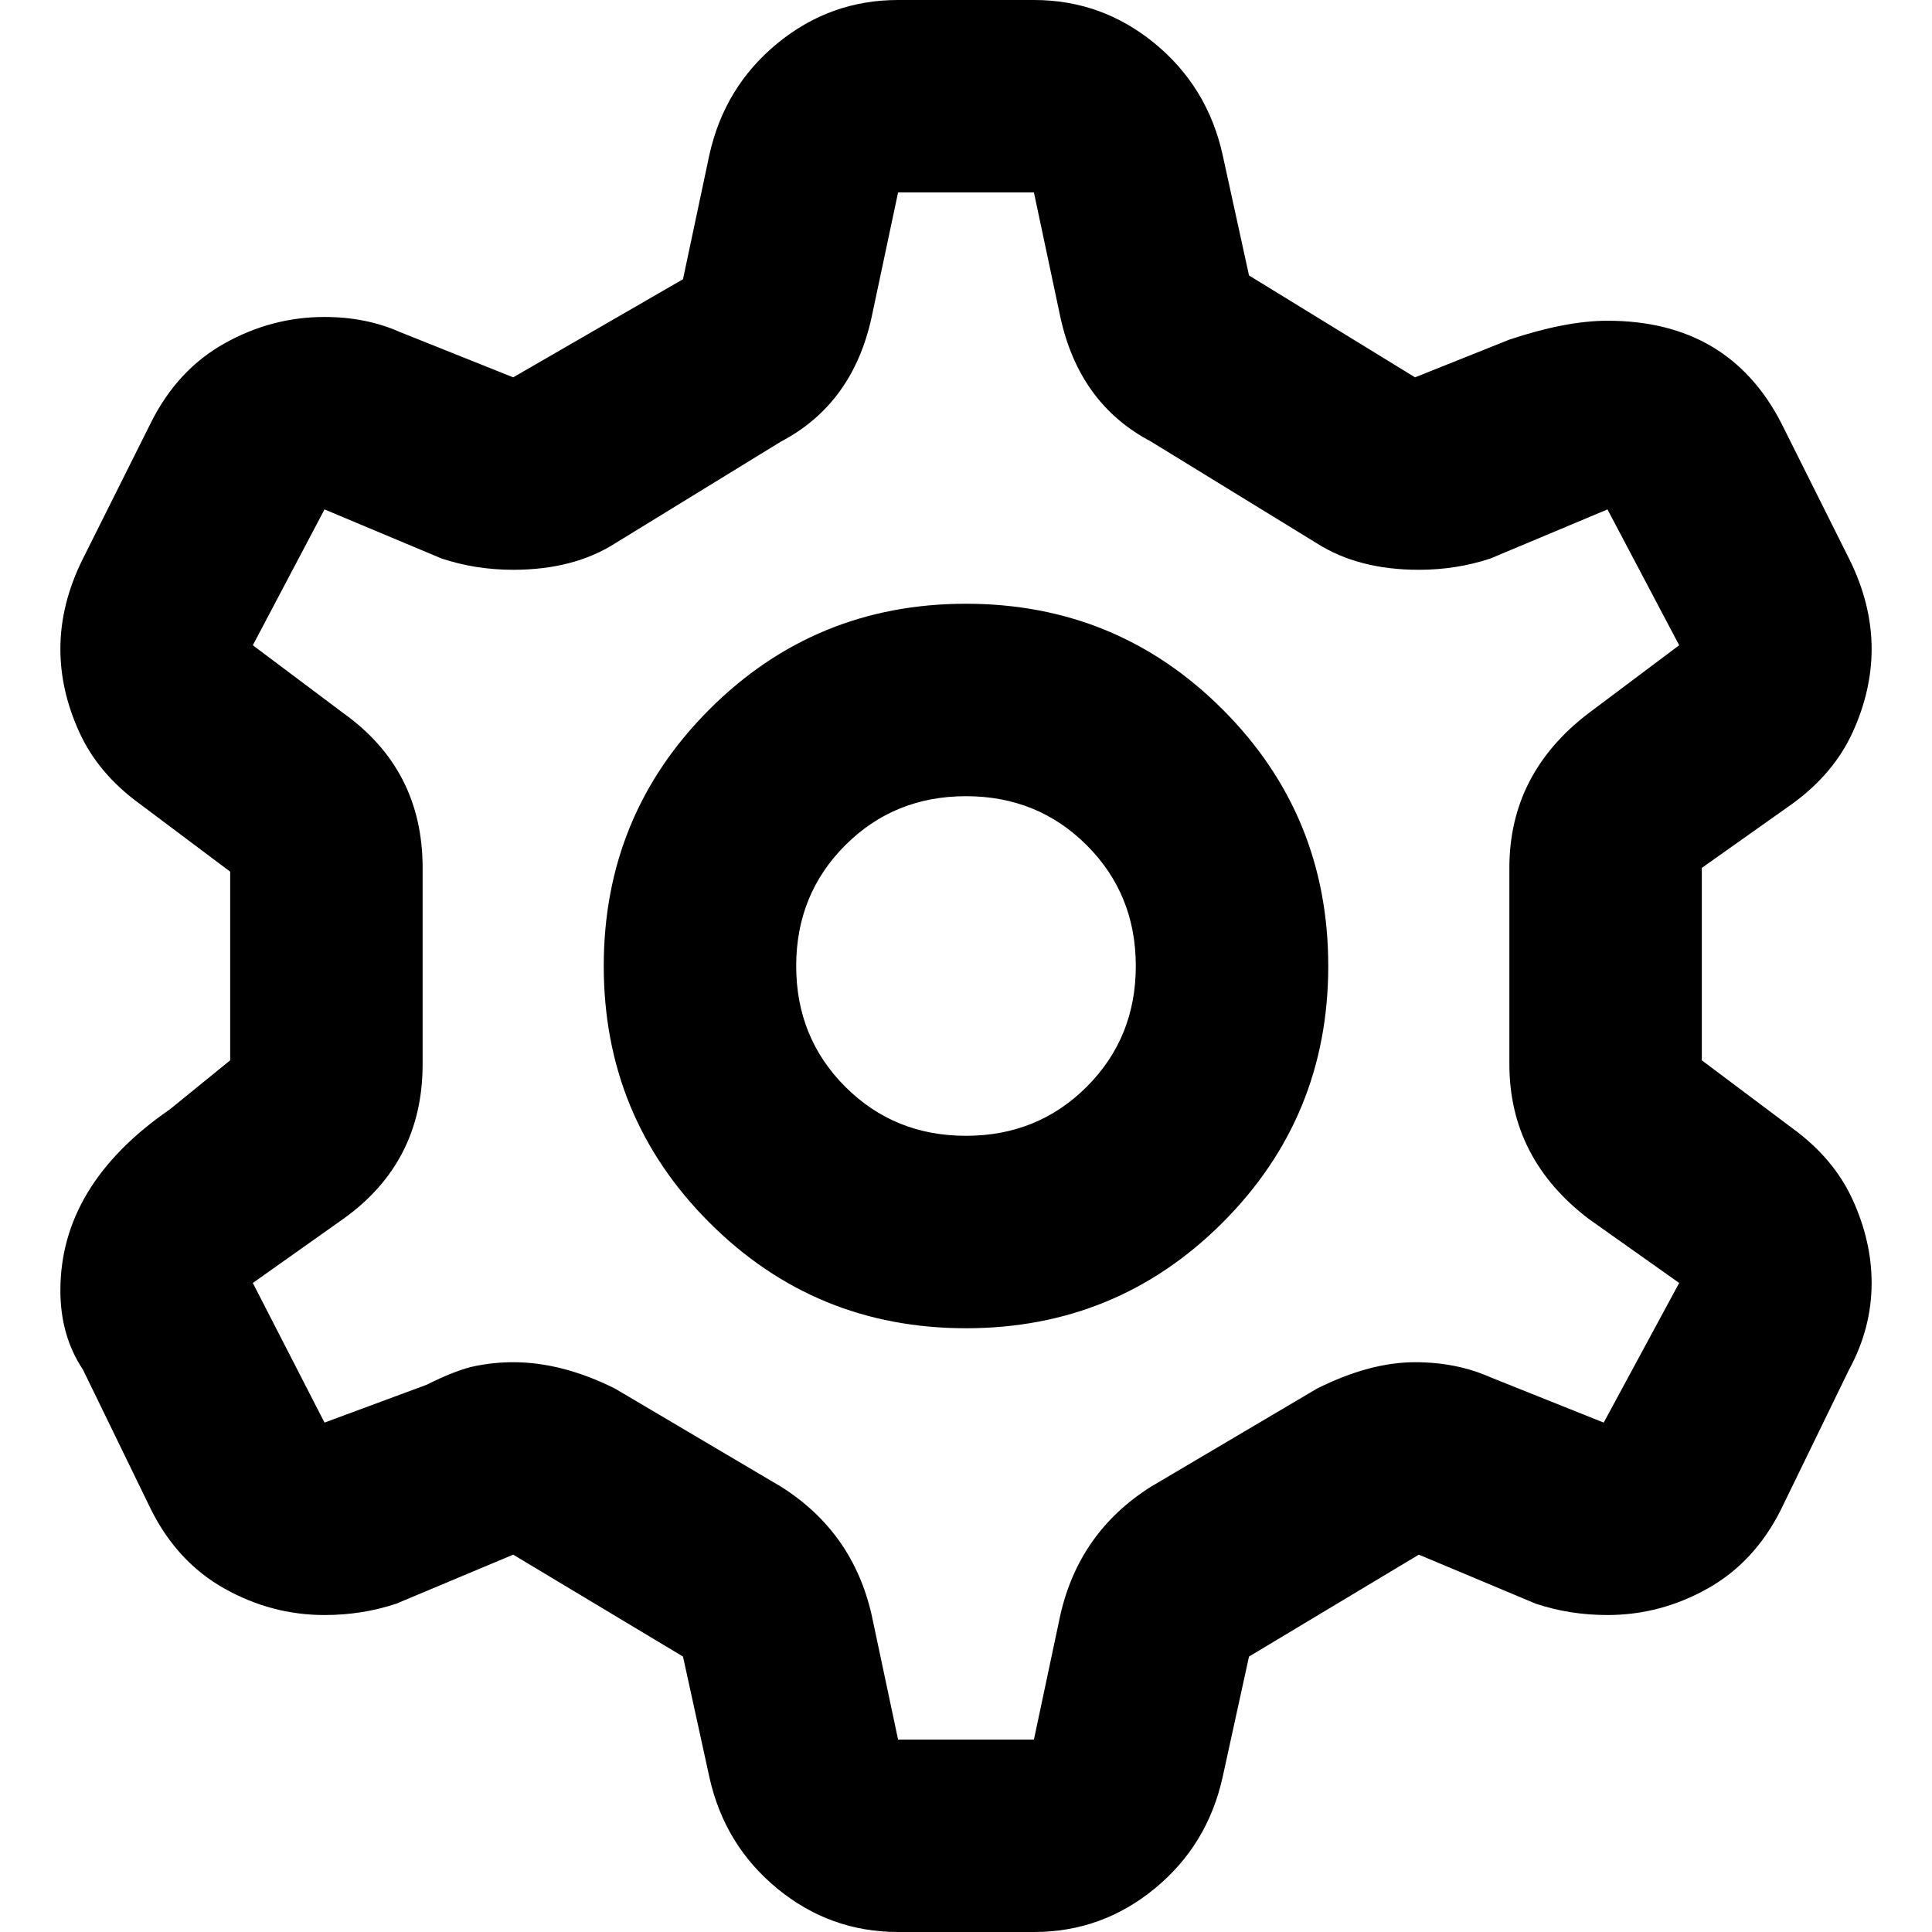 <svg xmlns="http://www.w3.org/2000/svg" viewBox="0 0 512 512">
	<path d="M475 299q11 8 16 19t5 22q0 12-6 23l-18 37q-7 14-19.5 21t-26.5 7q-10 0-19-3l-31-13-45 27-7 32q-4 18-18 29.5T274 512h-36q-18 0-32-11.5T188 471l-7-32-45-27-31 13q-9 3-19 3-14 0-26.5-7T40 400l-18-37q-6-9-6-21 0-28 29-48l16-13v-50l-24-18q-11-8-16-19t-5-22q0-12 6-24l18-36q7-14 19.5-21T86 84q11 0 20 4l30 12 45-26 7-33q4-18 18-29.5T238 0h36q18 0 32 11.5T324 41l7 32 44 27 25-10q15-5 26-5 32 0 46 27l18 36q6 12 6 24 0 11-5 22t-16 19l-24 17v51zM256 160q40 0 68 28t28 68-28 68-68 28-68-28-28-68 28-68 68-28zm165 163q-21-16-21-41v-52q0-25 21-41l24-18-19-36-31 13q-9 3-19 3-16 0-27-7l-44-27q-19-10-24-33l-7-33h-36l-7 33q-5 23-24 33l-44 27q-11 7-27 7-10 0-19-3l-31-13-19 36 24 18q21 15 21 41v52q0 26-21 41l-24 17 19 37 27-10q8-4 13-5t10-1q13 0 27 7l44 26q19 12 24 34l7 33h36l7-33q5-22 24-34l44-26q14-7 26-7 11 0 20 4l30 12 20-37zm-165-22q19 0 32-13t13-32-13-32-32-13-32 13-13 32 13 32 32 13z"/>
</svg>